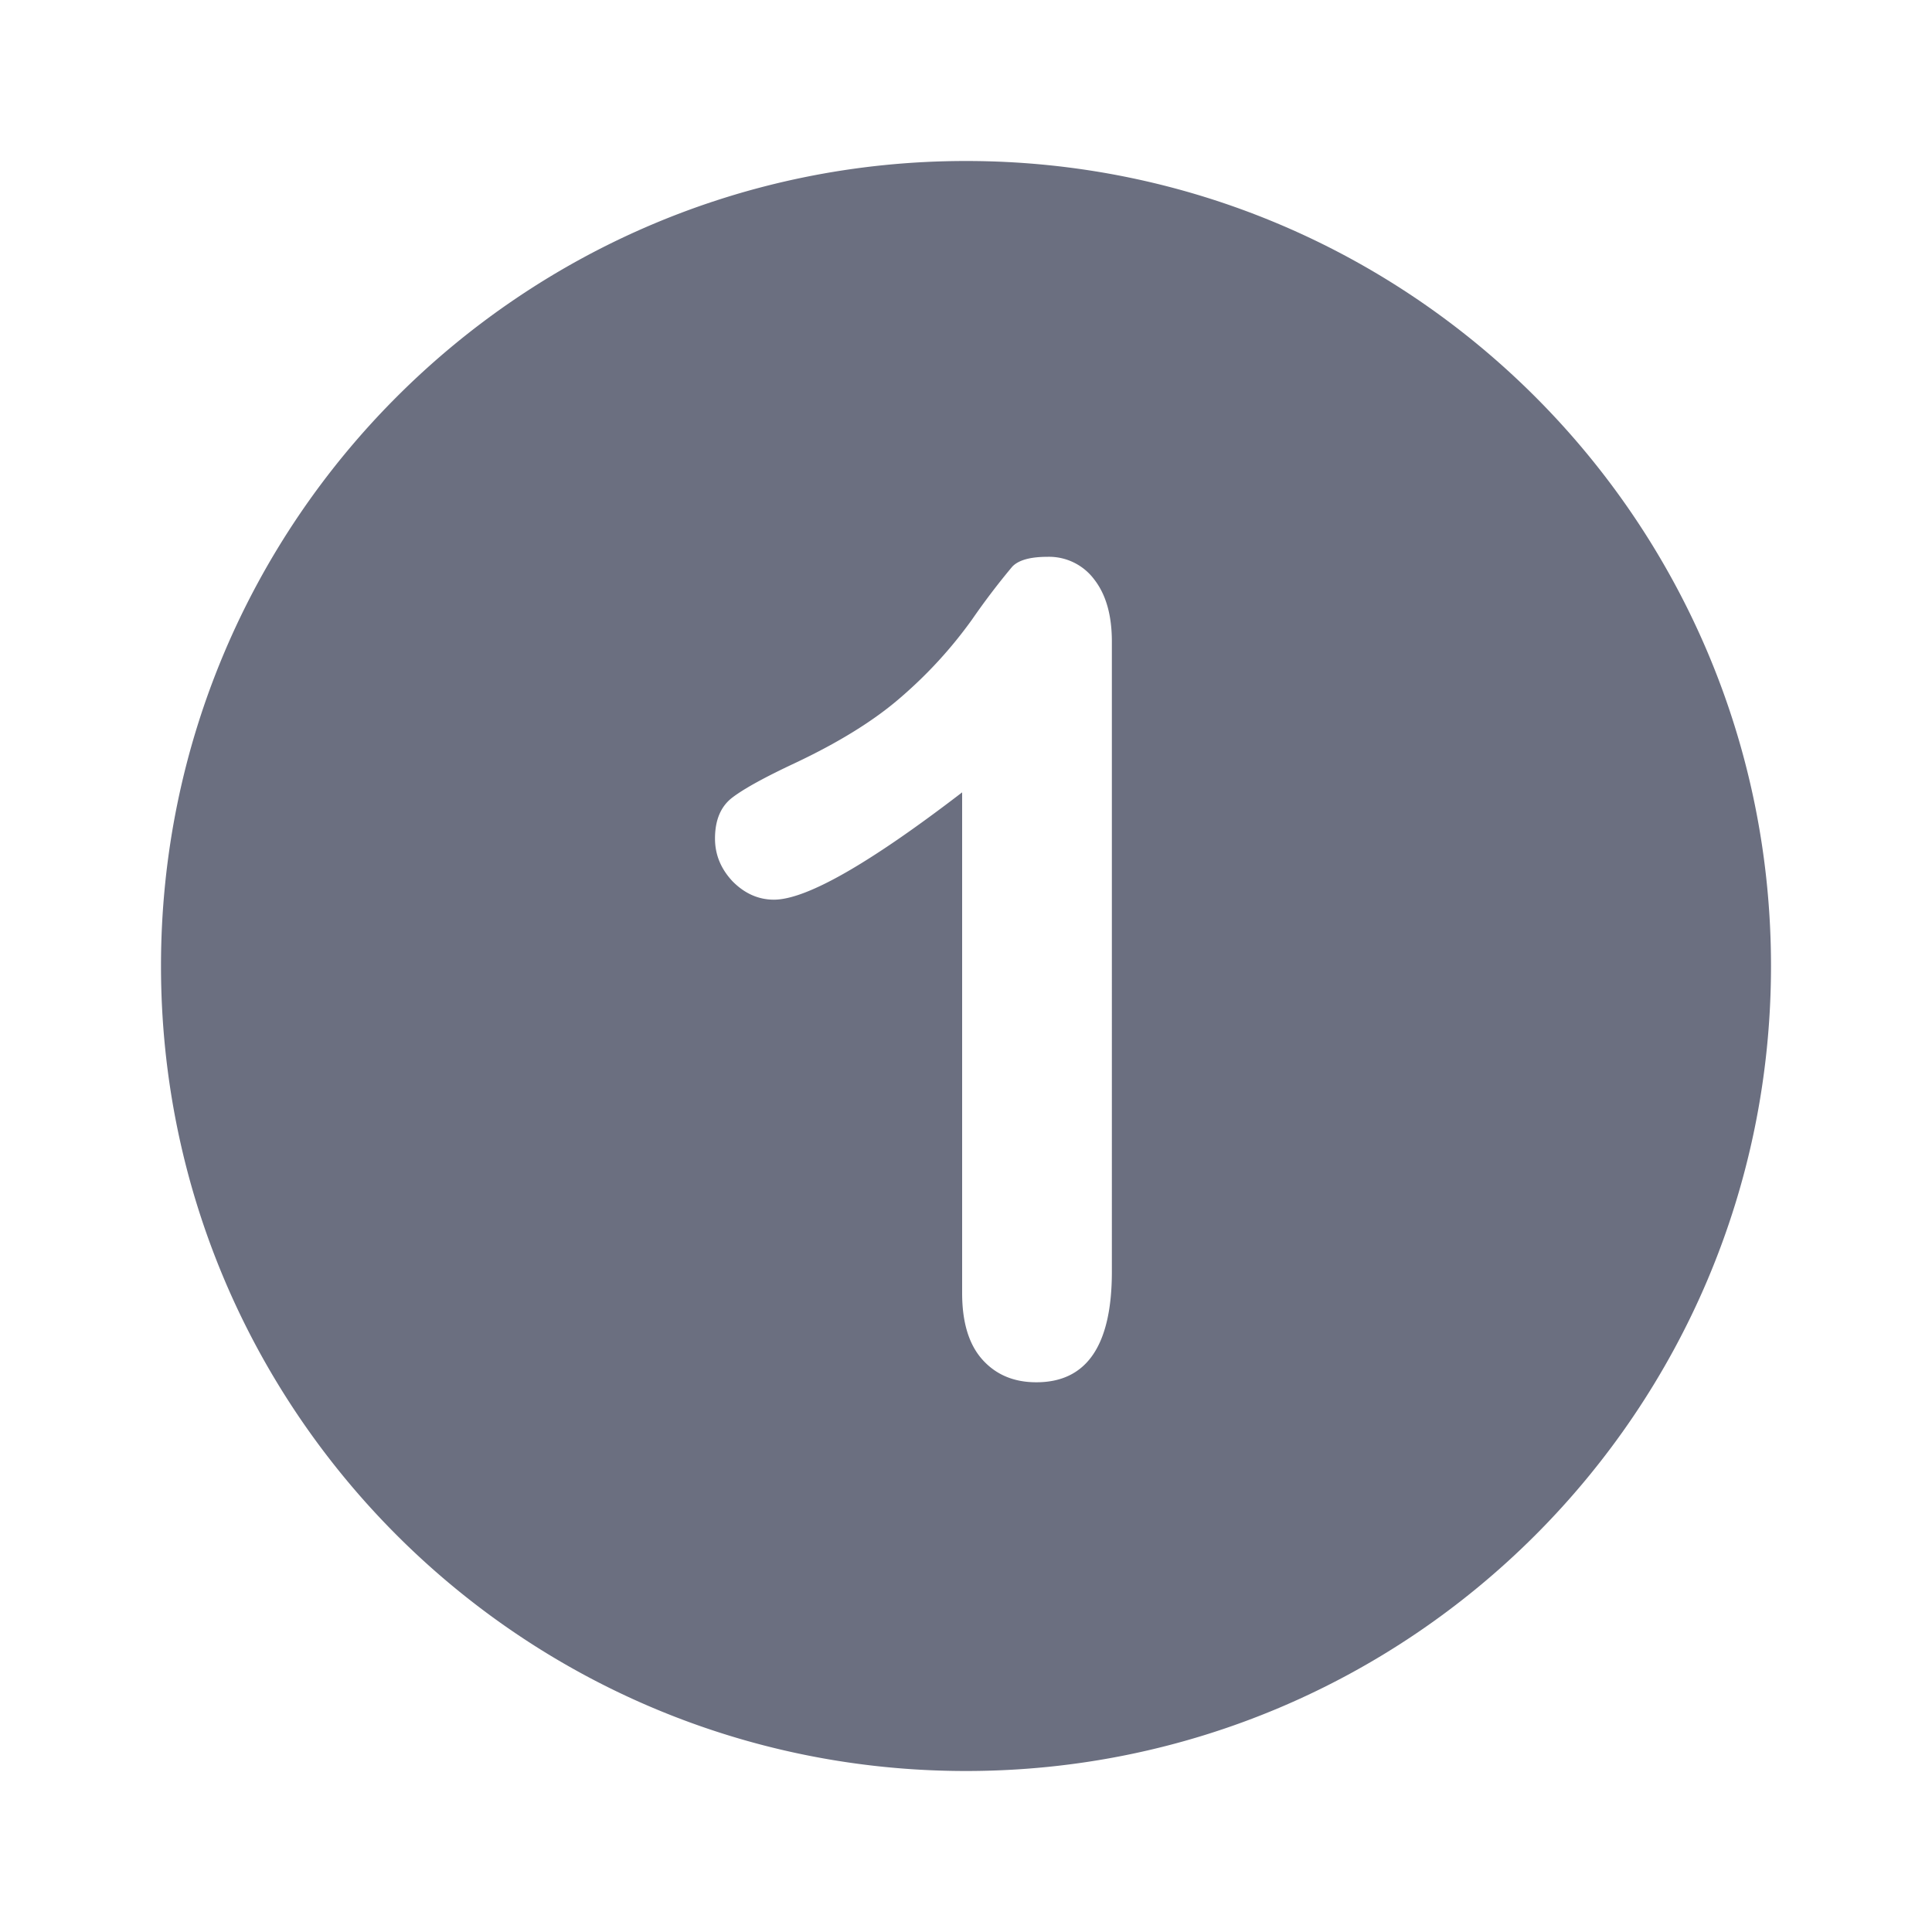 <svg xmlns="http://www.w3.org/2000/svg" width="24" height="24" fill="none"><path fill="#6B6F80" fill-rule="evenodd" d="M12 22c5.523 0 10-4.477 10-10S17.523 2 12 2 2 6.477 2 12s4.477 10 10 10m-.048-12.157v6.22q0 .547.253.828t.67.28q.937 0 .937-1.374V7.97q0-.492-.22-.773a.7.7 0 0 0-.58-.28q-.322 0-.438.123a9 9 0 0 0-.499.656q-.383.534-.882.964-.492.43-1.319.82-.555.26-.772.424-.22.164-.22.513 0 .3.22.533.225.226.512.226.601 0 2.338-1.333" clip-rule="evenodd"/></svg>